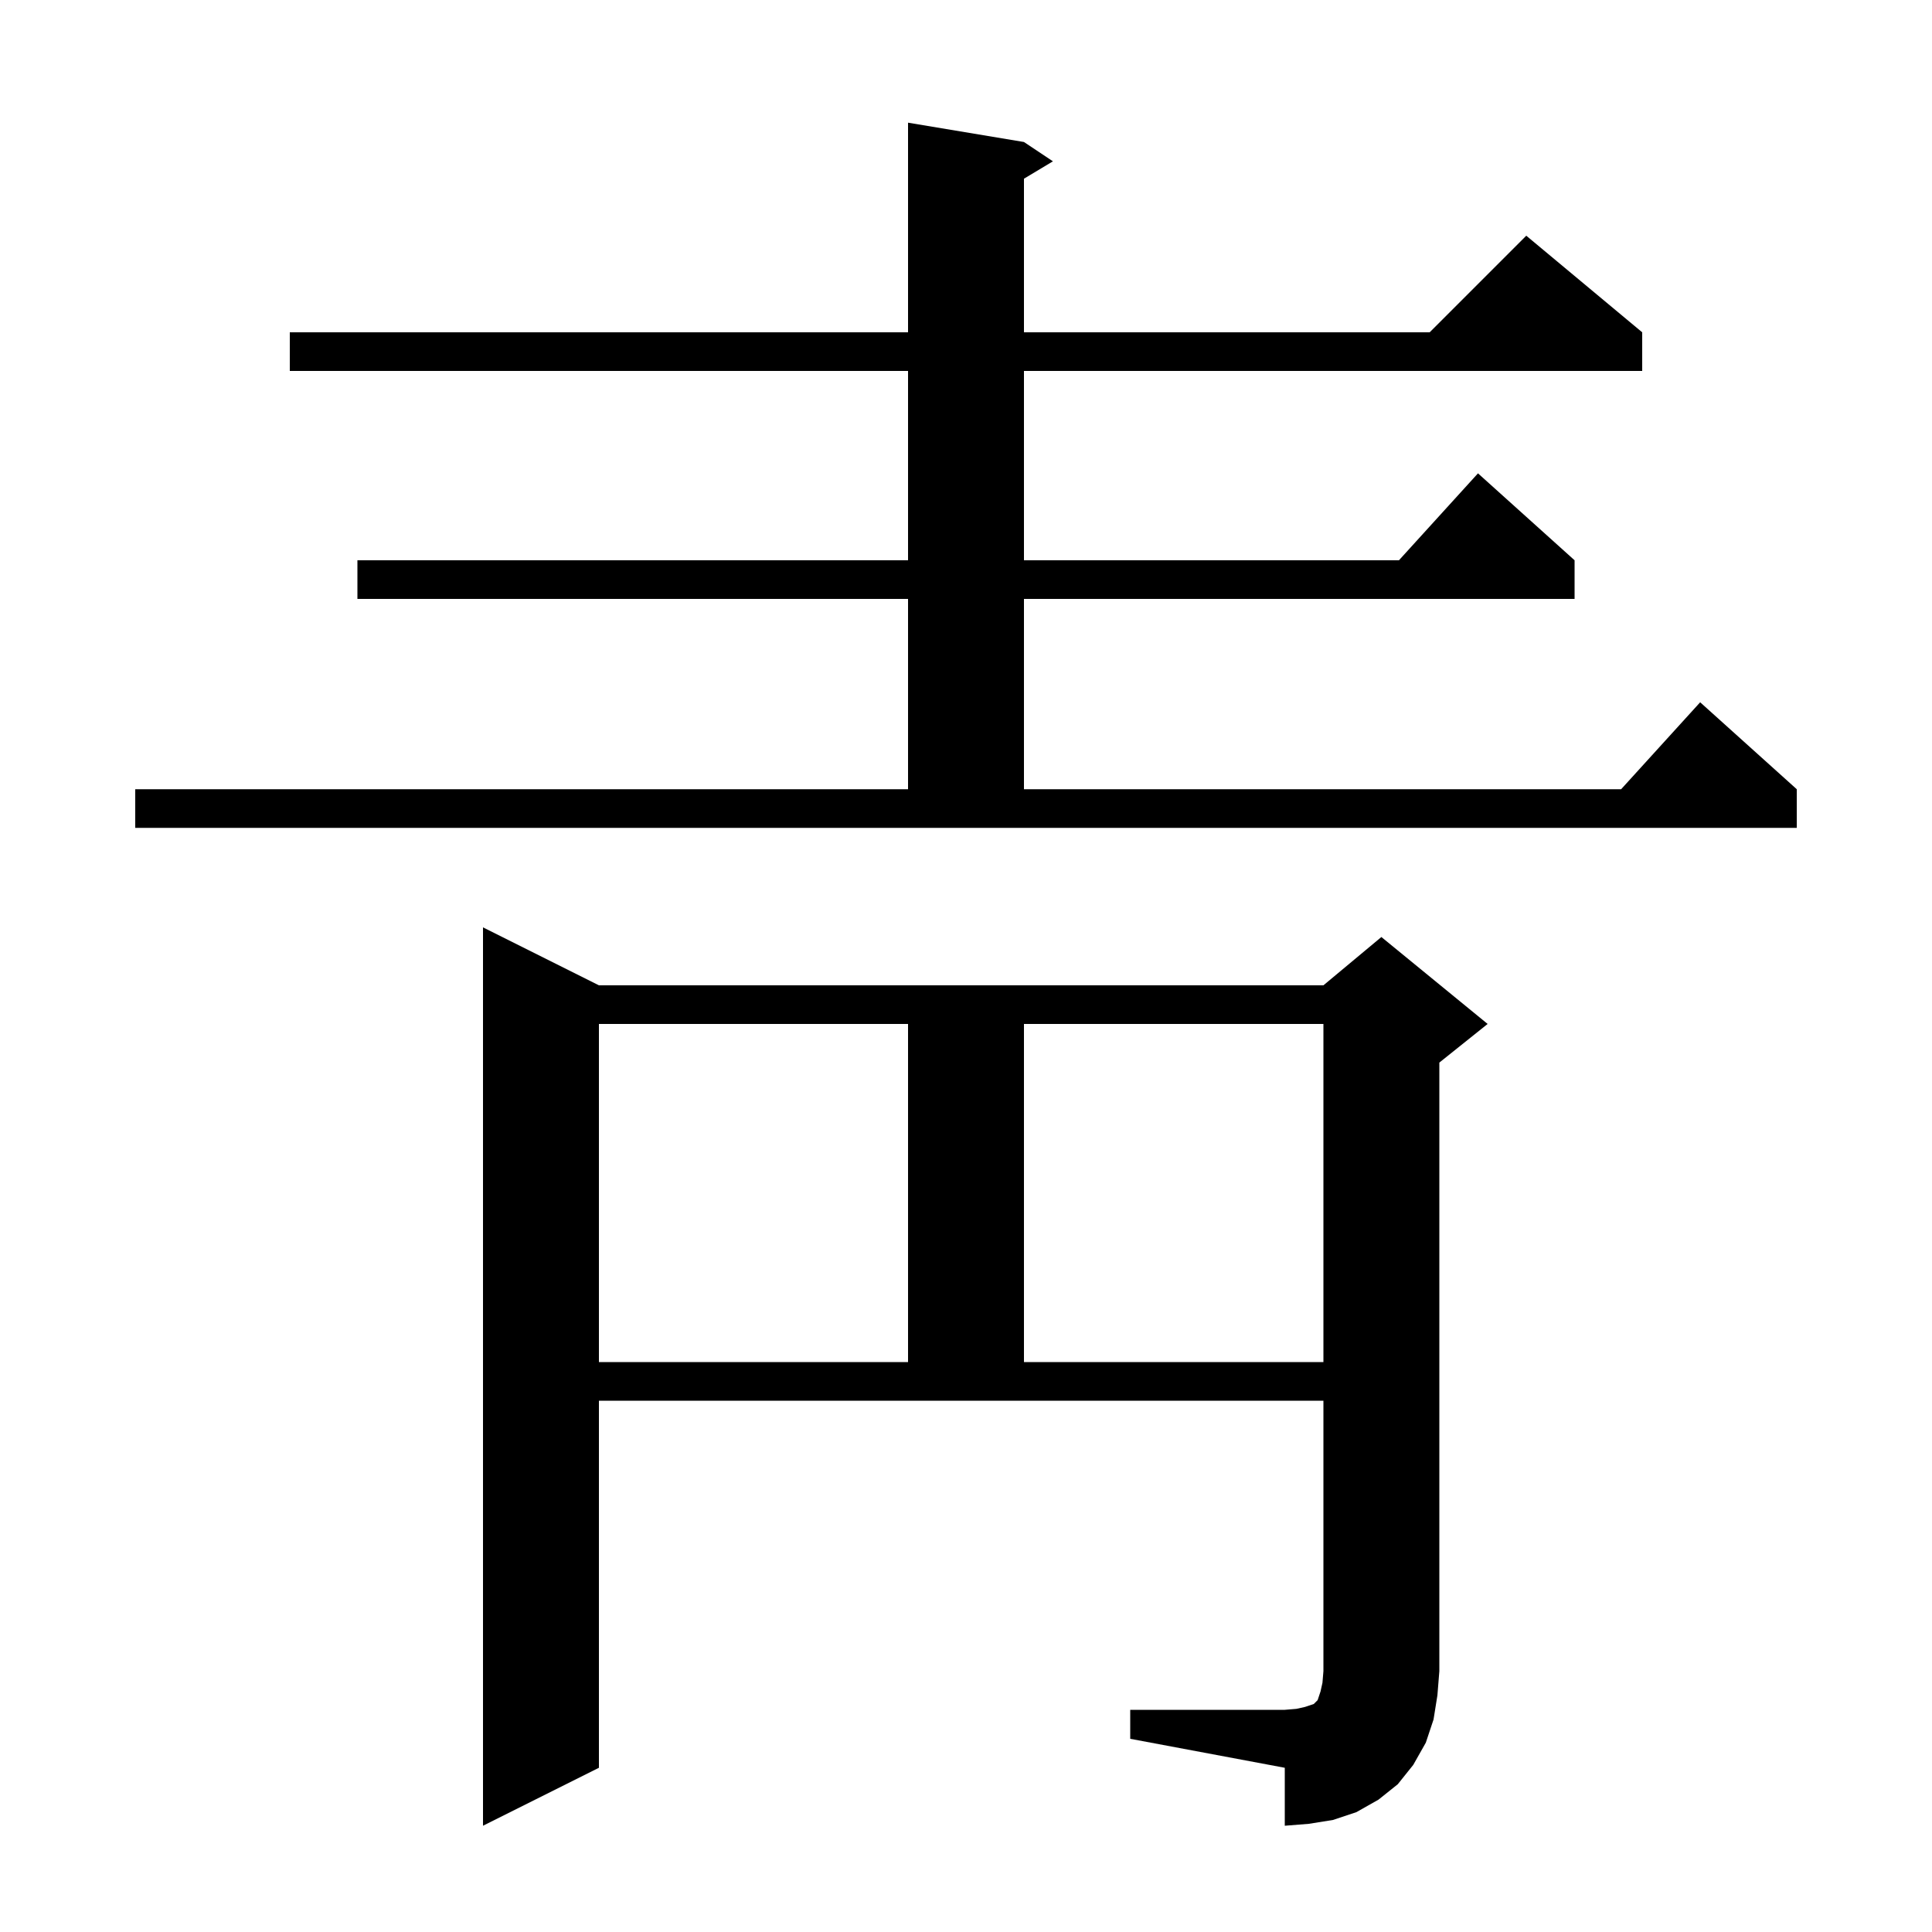 <svg xmlns="http://www.w3.org/2000/svg" xmlns:xlink="http://www.w3.org/1999/xlink" version="1.1" baseProfile="full" viewBox="0 0 200 200" width="200" height="200">
<g fill="black">
<path d="M 117.0 177.0 L 133.0 177.0 L 134.2 176.9 L 135.1 176.7 L 136.0 176.4 L 136.4 176.0 L 136.7 175.1 L 136.9 174.2 L 137.0 173.0 L 137.0 145.0 L 62.0 145.0 L 62.0 183.0 L 50.0 189.0 L 50.0 96.0 L 62.0 102.0 L 137.0 102.0 L 143.0 97.0 L 154.0 106.0 L 149.0 110.0 L 149.0 173.0 L 148.8 175.5 L 148.4 178.0 L 147.6 180.4 L 146.3 182.7 L 144.7 184.7 L 142.7 186.3 L 140.4 187.6 L 138.0 188.4 L 135.5 188.8 L 133.0 189.0 L 133.0 183.0 L 117.0 180.0 Z M 62.0 106.0 L 62.0 141.0 L 94.0 141.0 L 94.0 106.0 Z M 106.0 106.0 L 106.0 141.0 L 137.0 141.0 L 137.0 106.0 Z M 14.0 81.7 L 94.0 81.7 L 94.0 62.0 L 37.0 62.0 L 37.0 58.0 L 94.0 58.0 L 94.0 38.4 L 30.0 38.4 L 30.0 34.4 L 94.0 34.4 L 94.0 12.7 L 106.0 14.7 L 109.0 16.7 L 106.0 18.5 L 106.0 34.4 L 148.0 34.4 L 158.0 24.4 L 170.0 34.4 L 170.0 38.4 L 106.0 38.4 L 106.0 58.0 L 144.818 58.0 L 153.0 49.0 L 163.0 58.0 L 163.0 62.0 L 106.0 62.0 L 106.0 81.7 L 167.818 81.7 L 176.0 72.7 L 186.0 81.7 L 186.0 85.7 L 14.0 85.7 Z " />
</g>
</svg>
